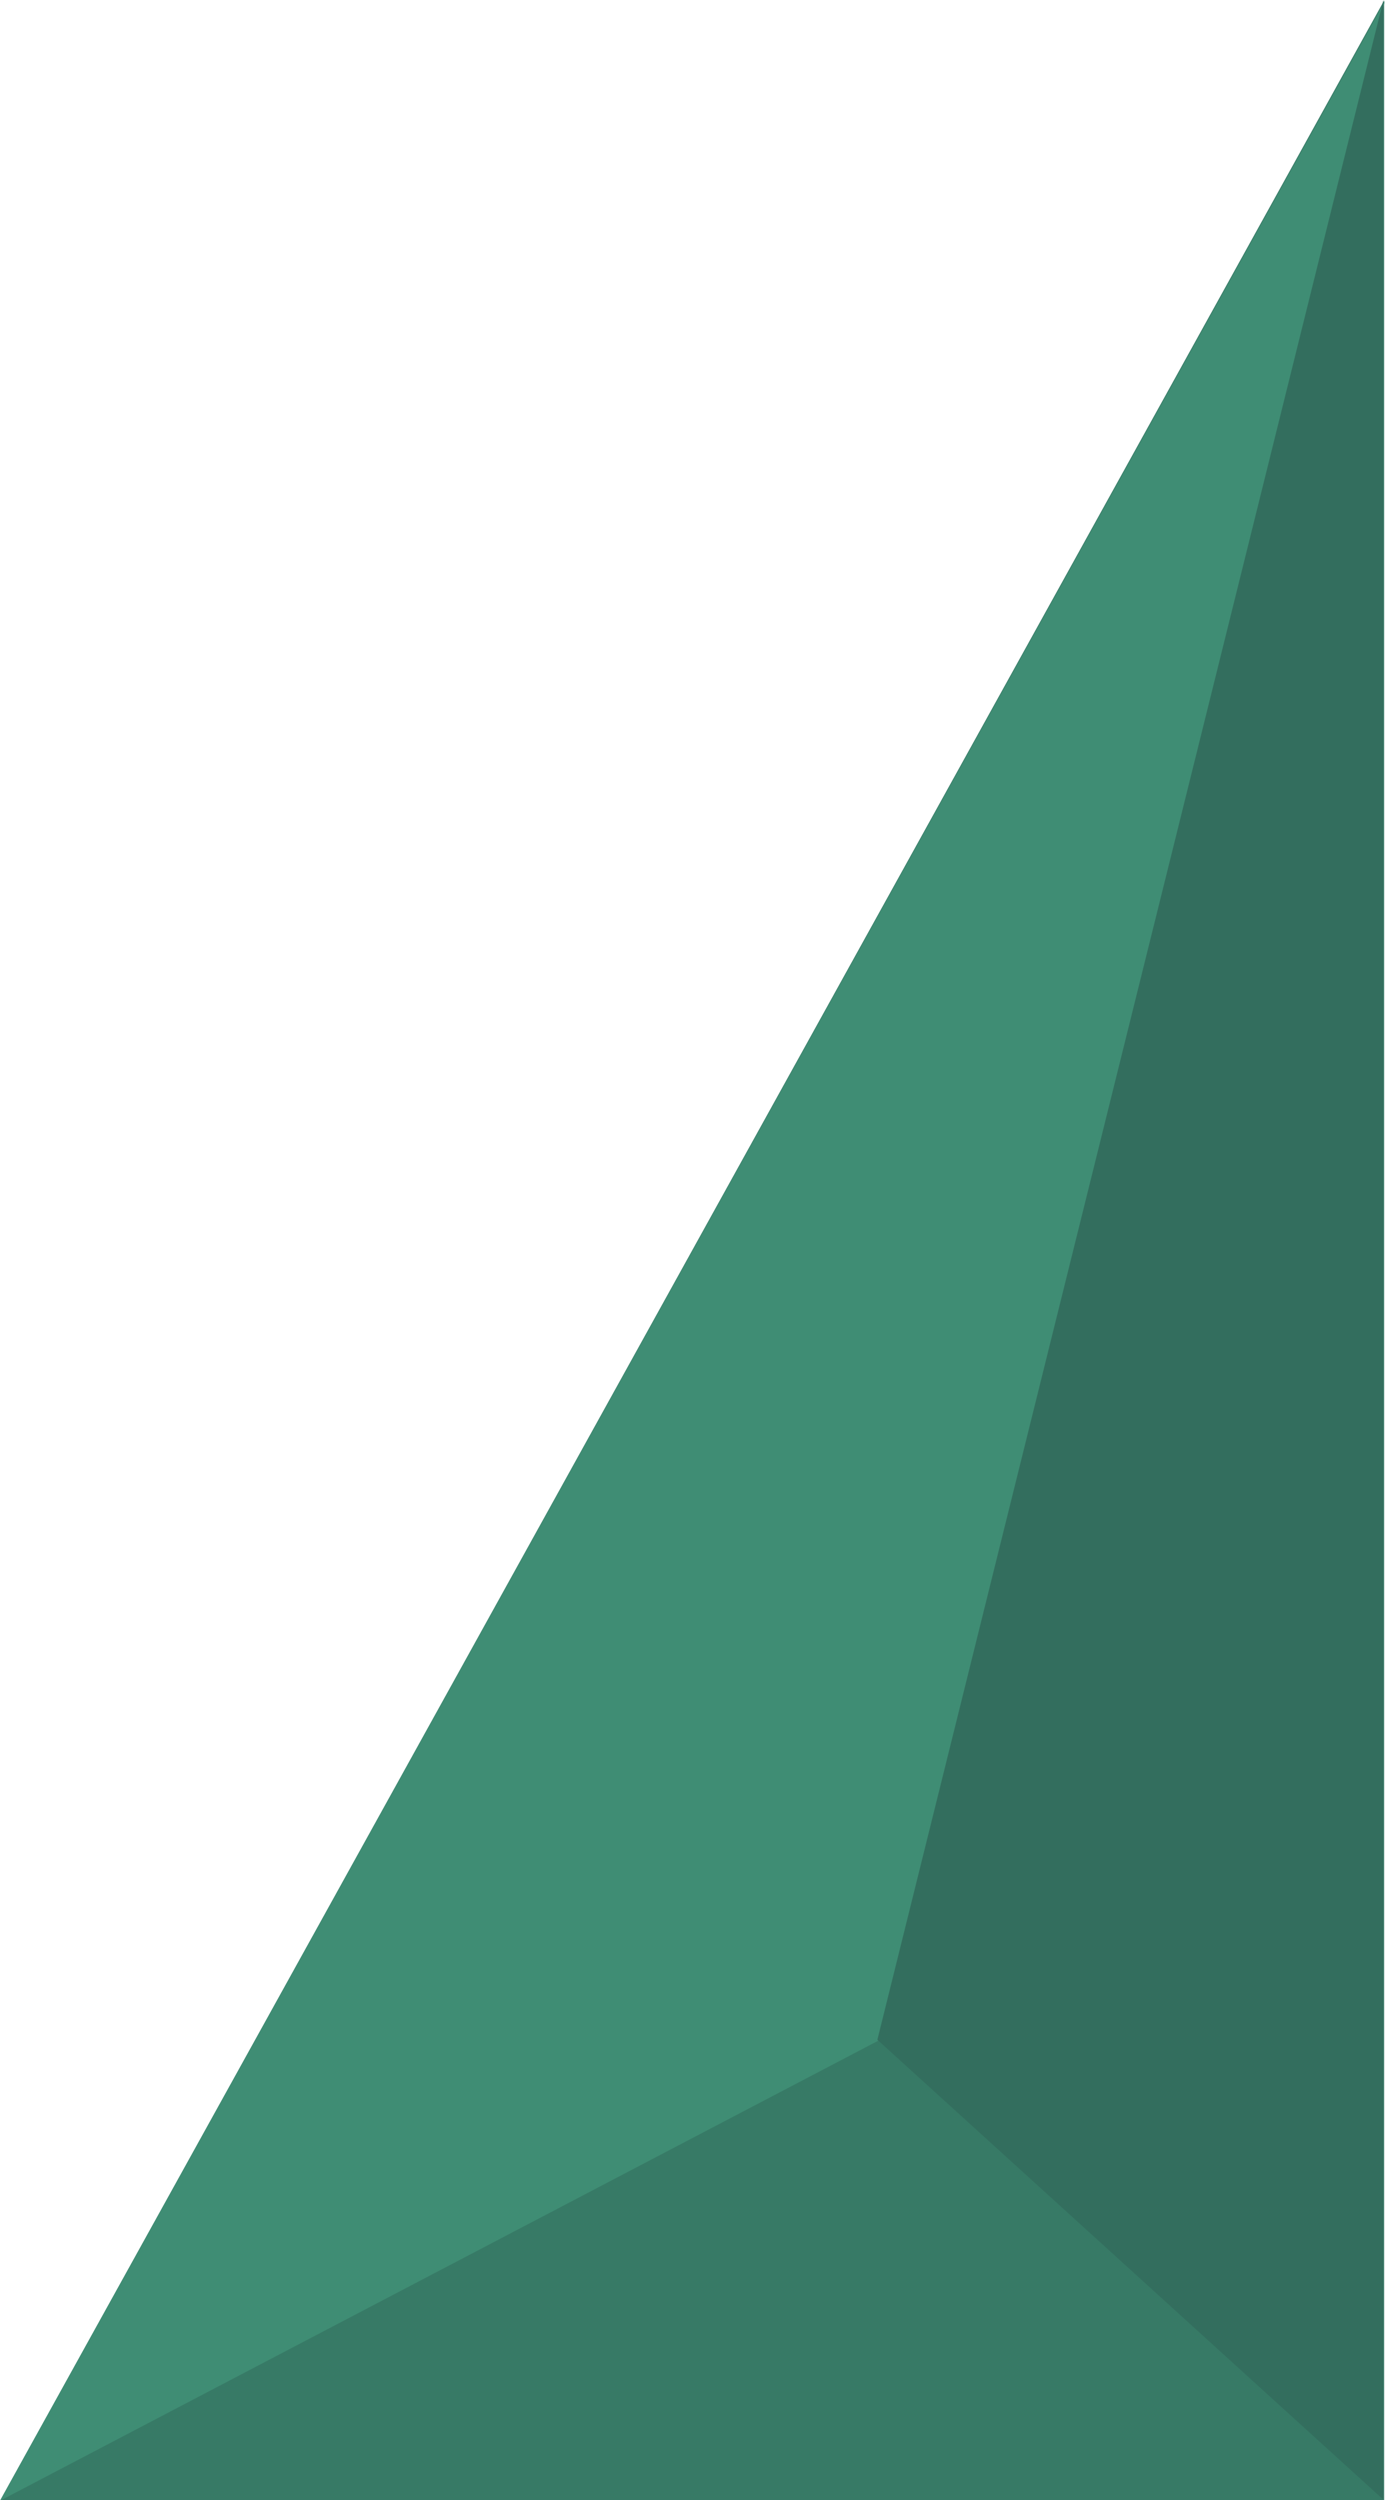 <svg width="79.15mm" height="142.8mm" version="1.1" viewBox="0 0 79.15 142.8" xmlns="http://www.w3.org/2000/svg">
 <g transform="translate(-75.44 -64.67)" style="mix-blend-mode:normal">
  <path d="m75.44 207.5 79.1-2e-3v-142.8z" style="fill:#377a66"/>
  <path d="m75.44 207.5 50.18-26.27 28.96-116.5z" style="fill:#3f8d74"/>
  <path d="m154.5 64.67-28.92 116.5 28.92 26.27z" style="fill:#336e5e"/>
 </g>
</svg>
